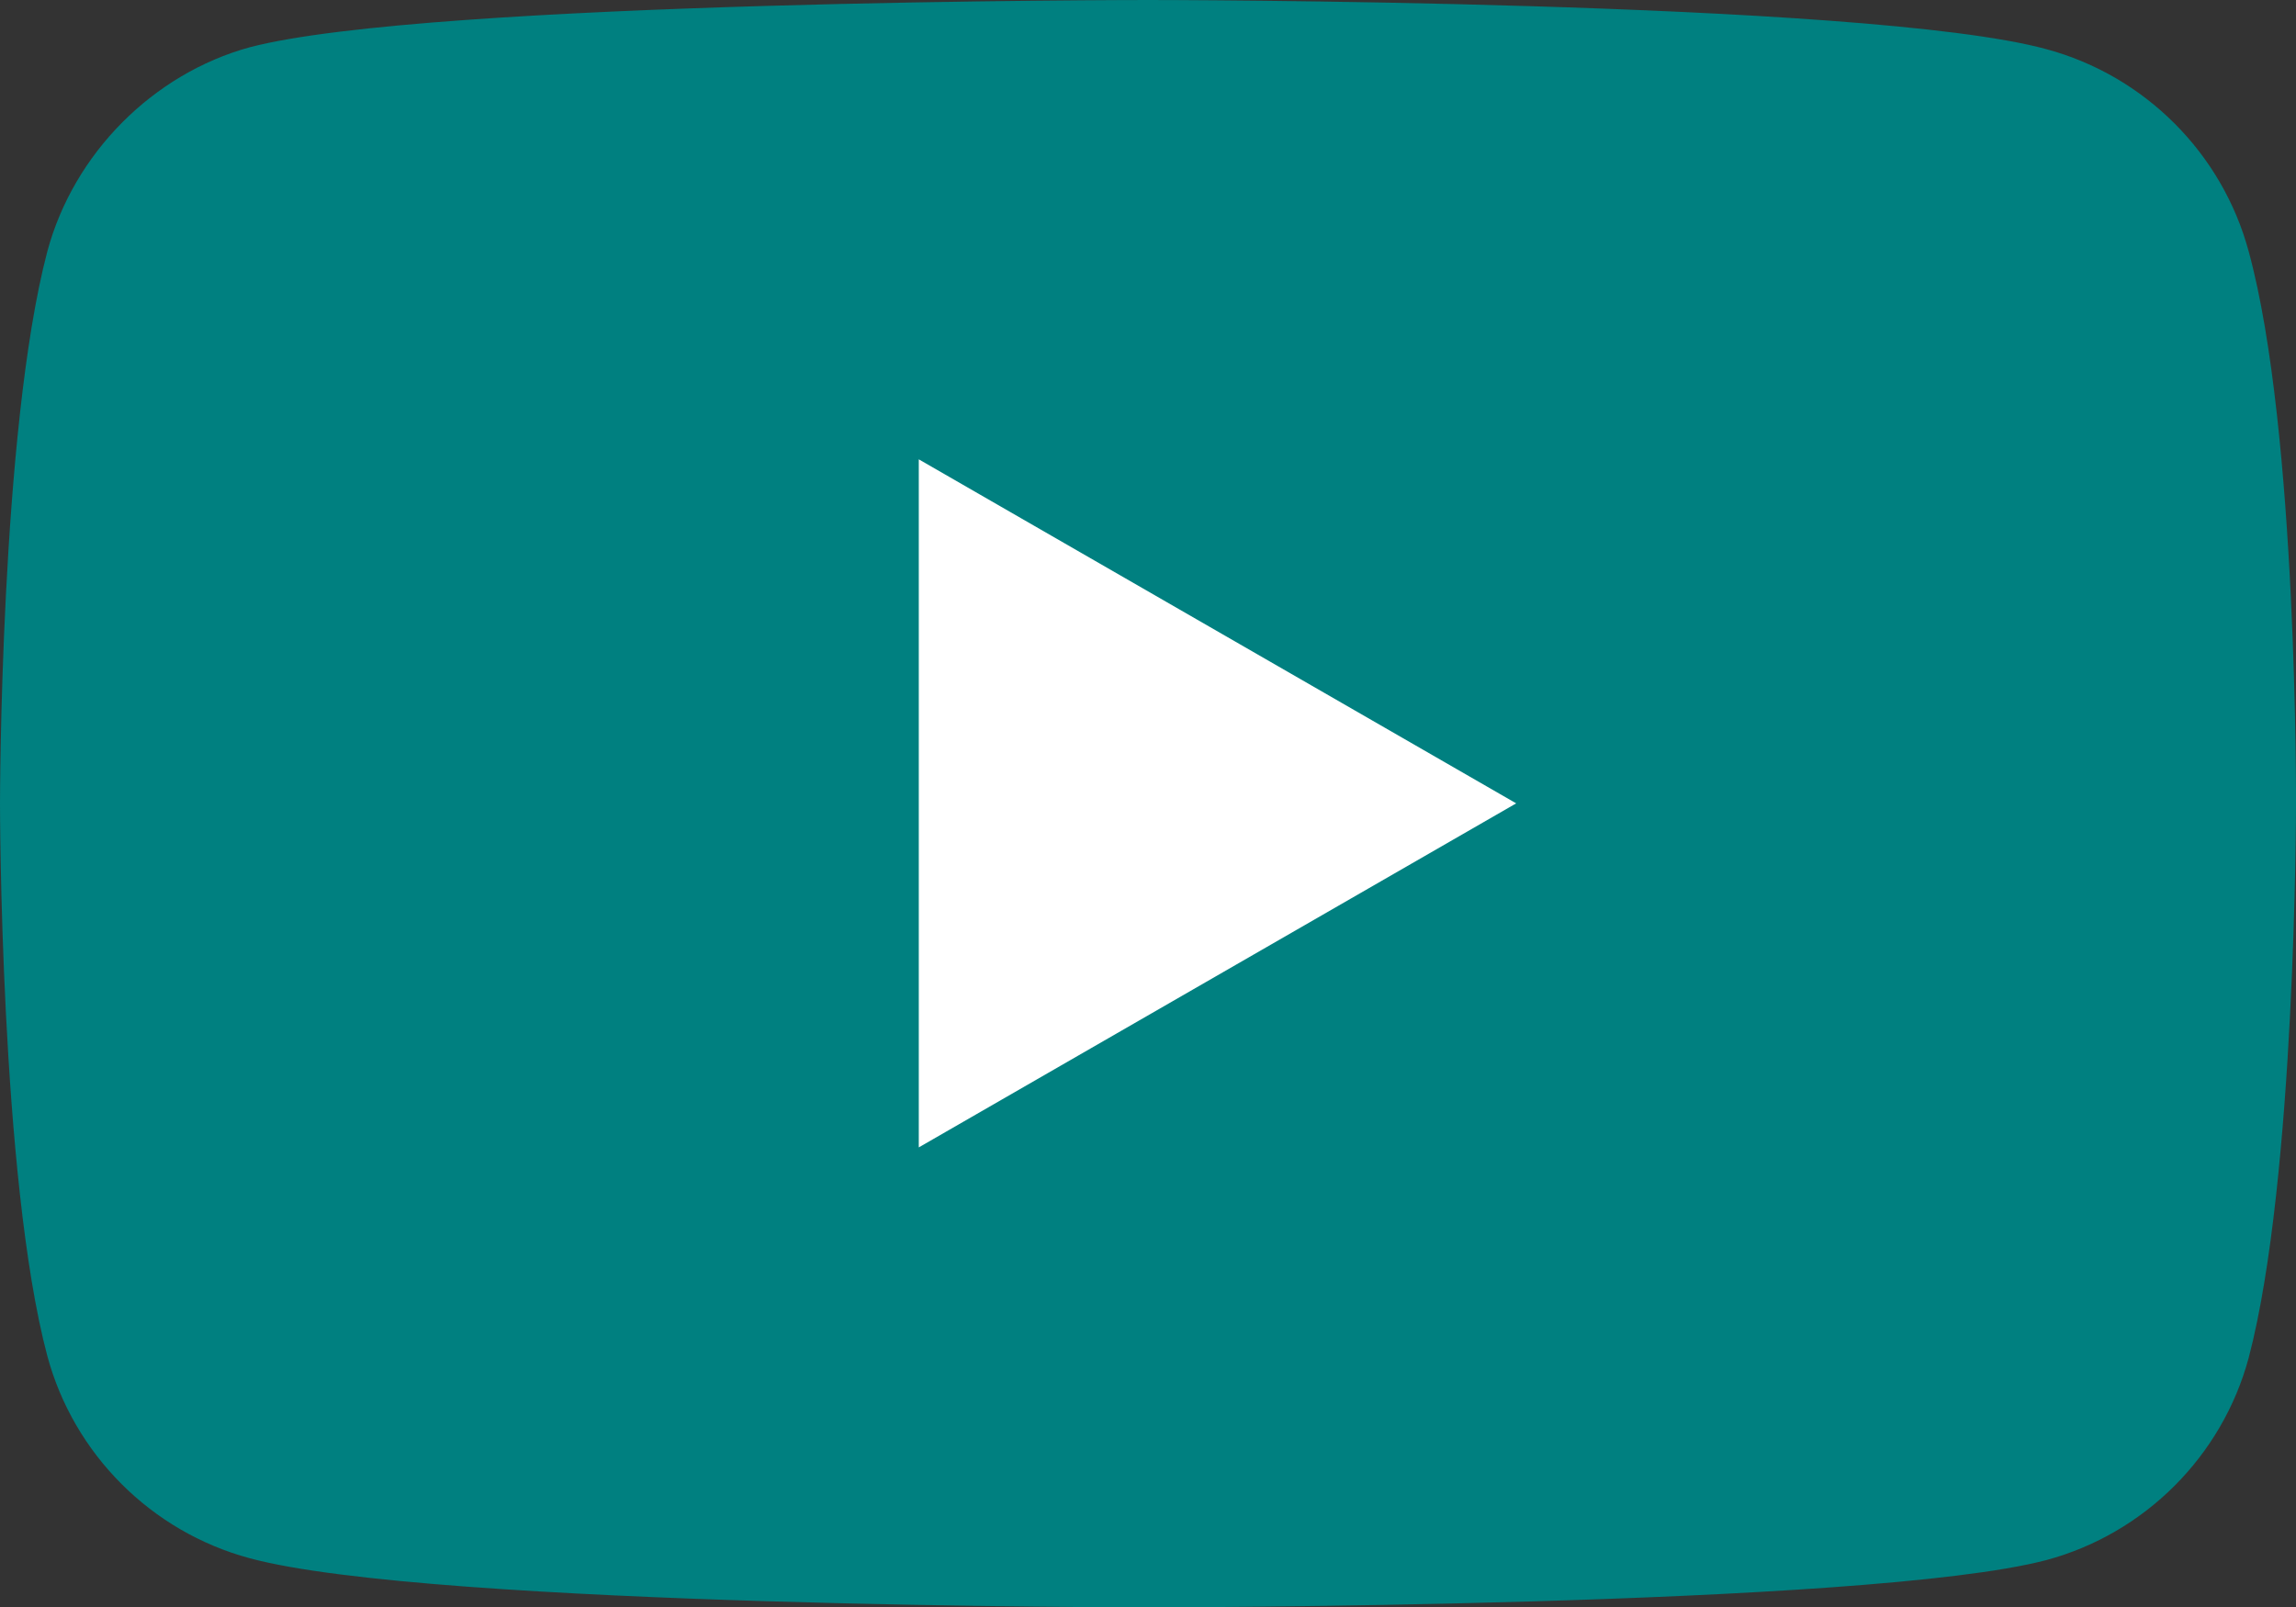 <?xml version="1.0" encoding="UTF-8" standalone="no"?>
<!-- Generator: Adobe Illustrator 21.1.0, SVG Export Plug-In . SVG Version: 6.00 Build 0)  -->

<svg
   version="1.1"
   id="Layer_1"
   x="0px"
   y="0px"
   viewBox="0 0 71.412 50"
   xml:space="preserve"
   inkscape:version="1.1.2 (0a00cf5339, 2022-02-04)"
   sodipodi:docname="YouTube_full-color_icon_(2017).svg"
   width="71.412"
   height="50"
   xmlns:inkscape="http://www.inkscape.org/namespaces/inkscape"
   xmlns:sodipodi="http://sodipodi.sourceforge.net/DTD/sodipodi-0.dtd"
   xmlns="http://www.w3.org/2000/svg"
   xmlns:svg="http://www.w3.org/2000/svg"
   xmlns:rdf="http://www.w3.org/1999/02/22-rdf-syntax-ns#"
   xmlns:cc="http://creativecommons.org/ns#"
   xmlns:dc="http://purl.org/dc/elements/1.1/"><rect x="0" y="0" width="71.412" height="50" fill="#333333" stroke="none"/><defs
     id="defs31" /><sodipodi:namedview
     pagecolor="#ffffff"
     bordercolor="#666666"
     borderopacity="1"
     objecttolerance="10"
     gridtolerance="10"
     guidetolerance="10"
     inkscape:pageopacity="0"
     inkscape:pageshadow="2"
     inkscape:window-width="1862"
     inkscape:window-height="1024"
     id="namedview29"
     showgrid="true"
     fit-margin-top="0"
     fit-margin-left="0"
     fit-margin-right="0"
     fit-margin-bottom="0"
     inkscape:zoom="8.4"
     inkscape:cx="21.666667"
     inkscape:cy="25"
     inkscape:window-x="0"
     inkscape:window-y="0"
     inkscape:window-maximized="1"
     inkscape:current-layer="Layer_1"
     inkscape:pagecheckerboard="0"><inkscape:grid
       type="xygrid"
       id="grid2991"
       empspacing="5"
       visible="true"
       enabled="true"
       snapvisiblegridlinesonly="true"
       originx="-2"
       originy="-12.524" /></sodipodi:namedview><style
     type="text/css"
     id="style3">
	.st0{fill:#FF0000;}
	.st1{fill:#FFFFFF;}
	.st2{fill:#282828;}
</style><path
     style="fill:#008080"
     inkscape:connector-curvature="0"
     id="path7"
     d="M 69.941,7.824 C 69.118,4.765 66.706,2.353 63.647,1.529 58.059,0 35.706,0 35.706,0 c 0,0 -22.353,0 -27.941,1.471 -3,0.824 -5.471,3.294 -6.294,6.353 C 0,13.412 0,25 0,25 0,25 0,36.647 1.471,42.176 2.294,45.235 4.706,47.647 7.765,48.471 13.412,50 35.706,50 35.706,50 c 0,0 22.353,0 27.941,-1.471 3.059,-0.824 5.471,-3.235 6.294,-6.294 1.471,-5.588 1.471,-17.176 1.471,-17.176 0,0 0.059,-11.647 -1.471,-17.235 z"
     class="st0" /><polygon
     style="fill:#ffffff"
     id="polygon9"
     points="48.6,24.3 48.6,60.7 80.2,42.5 "
     class="st1"
     transform="scale(0.588)" /></svg>
